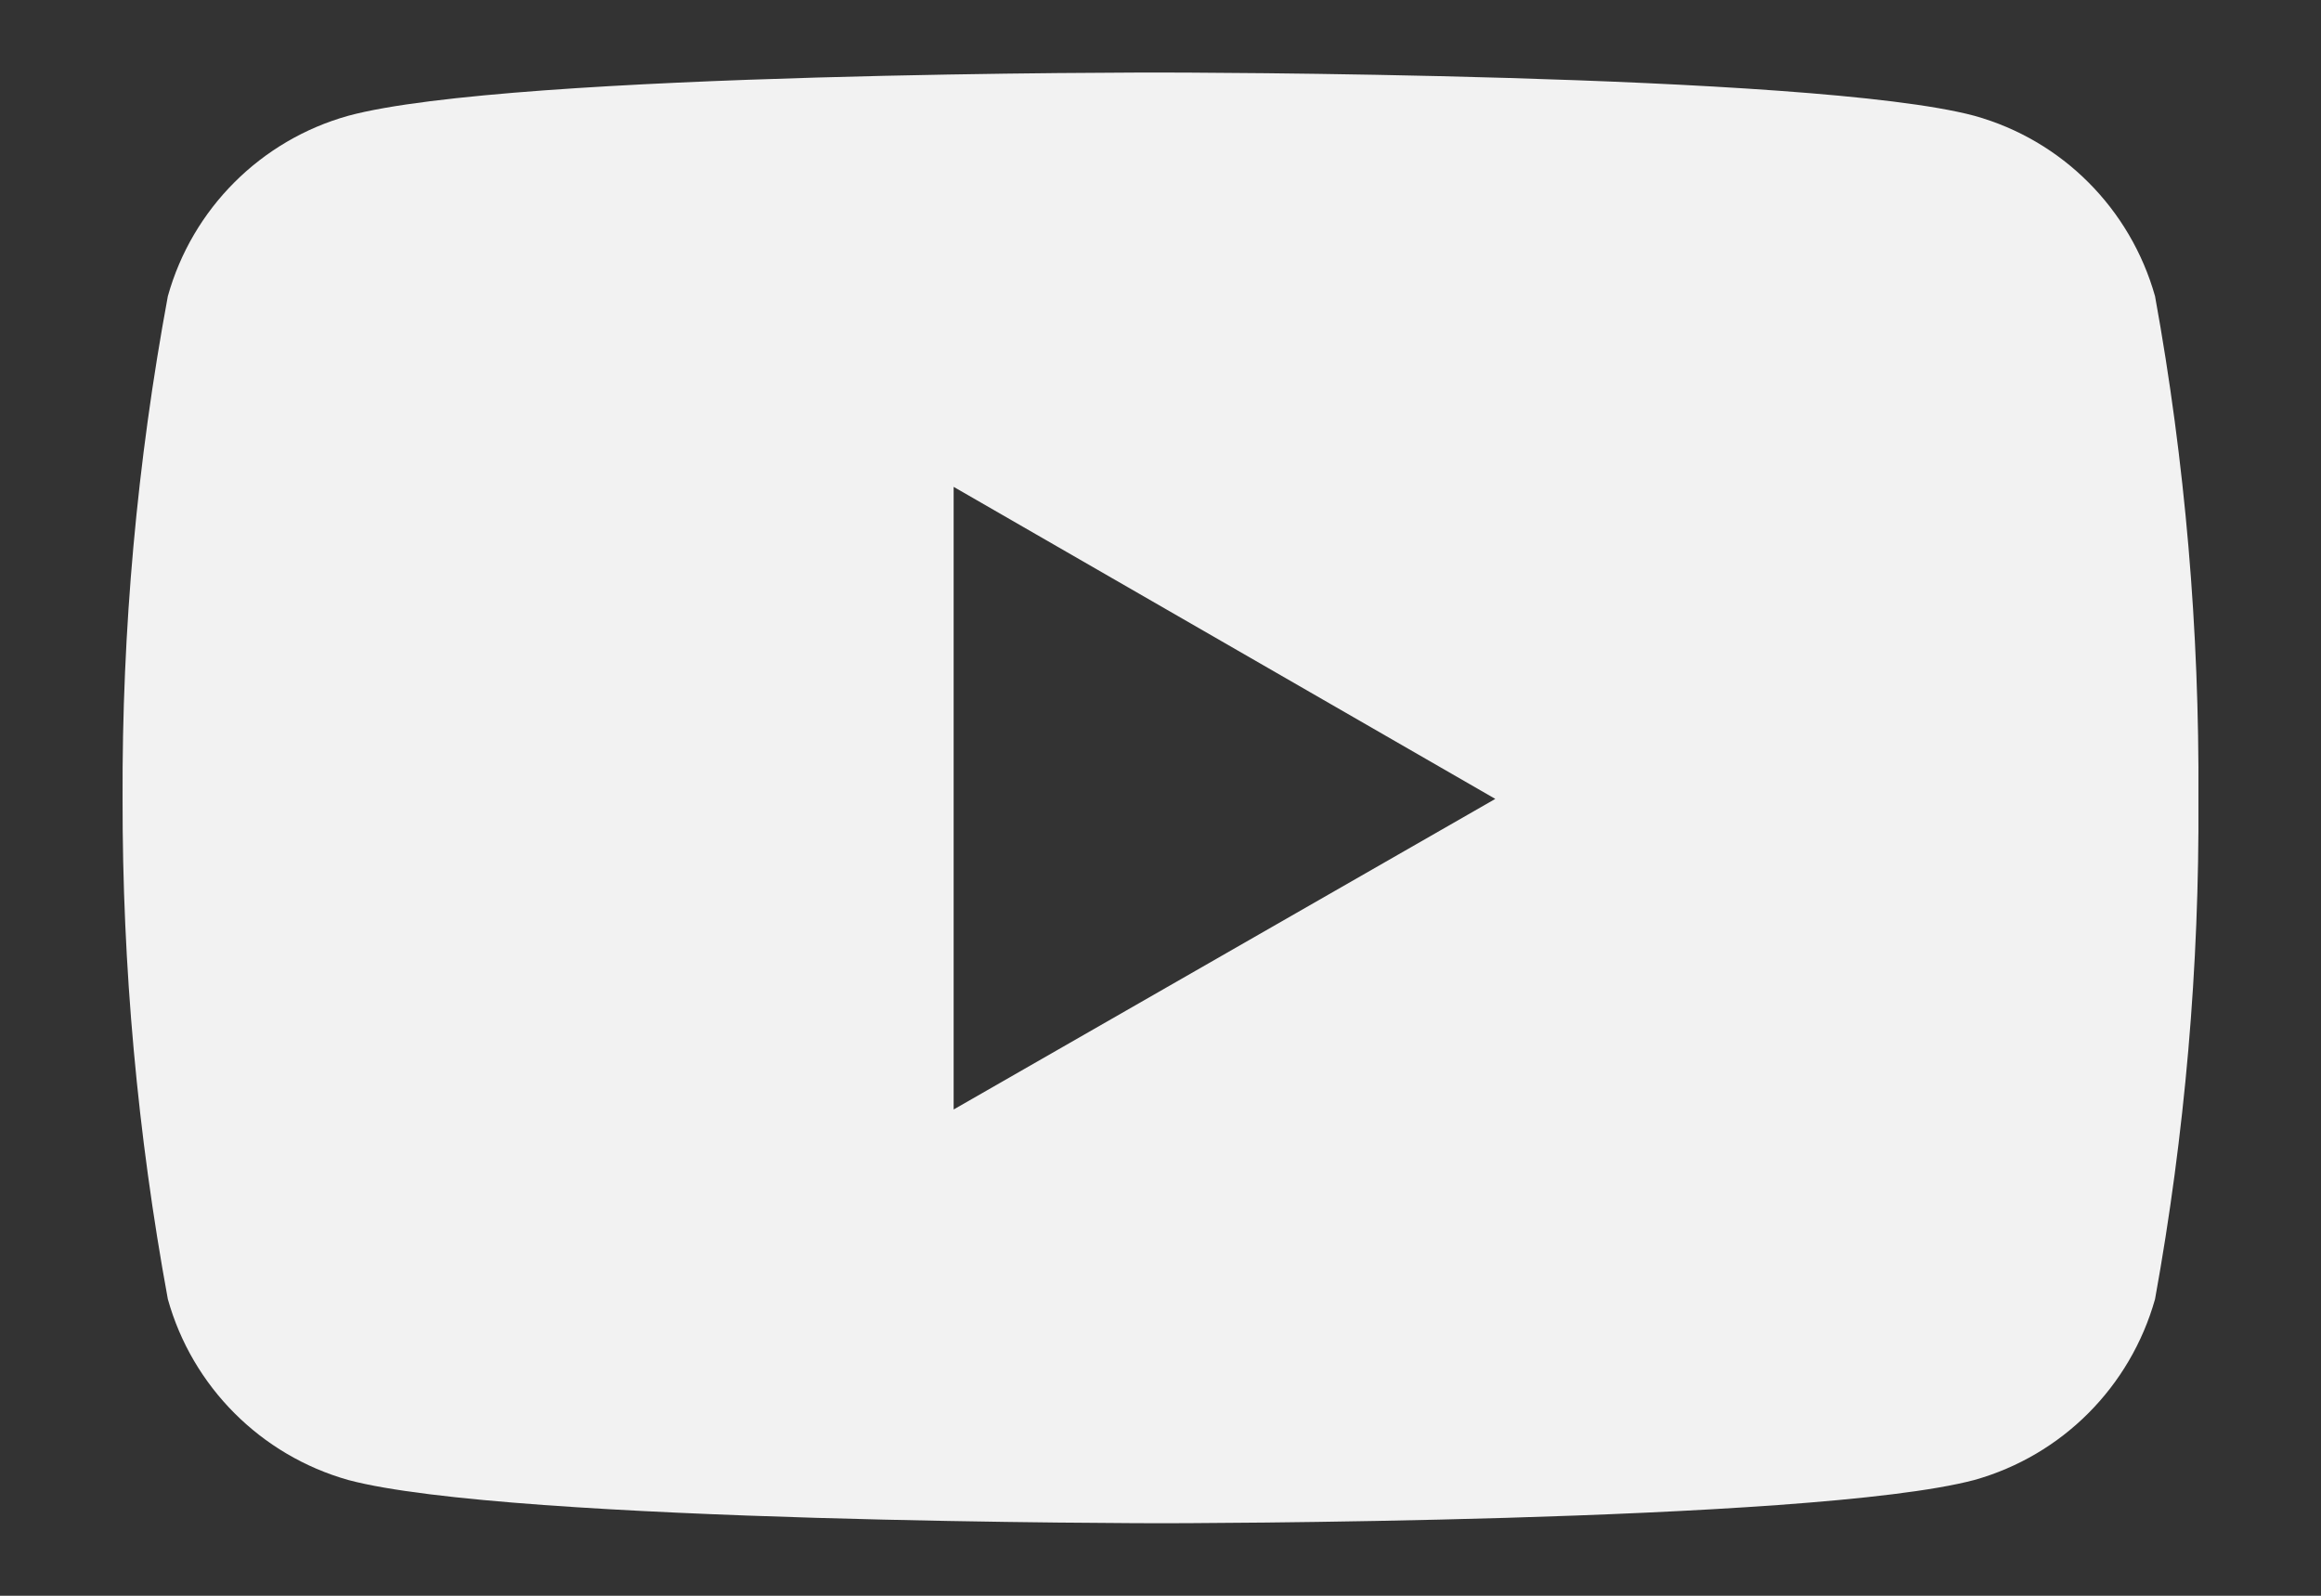 <svg width="16" height="11" viewBox="0 0 16 11" fill="none" xmlns="http://www.w3.org/2000/svg">
<rect x="0" y="0" width="16" height="11" fill="#333333" stroke="none"/>
<path d="M14.856 2.042C14.686 1.439 14.216 0.966 13.61 0.798C12.493 0.5 8.007 0.5 8.007 0.5C8.007 0.5 3.529 0.493 2.401 0.798C1.798 0.966 1.325 1.439 1.157 2.042C0.945 3.186 0.84 4.344 0.845 5.507C0.843 6.662 0.948 7.818 1.157 8.955C1.325 9.558 1.798 10.032 2.401 10.202C3.517 10.5 8.007 10.5 8.007 10.5C8.007 10.5 12.482 10.5 13.61 10.202C14.216 10.032 14.686 9.559 14.856 8.955C15.062 7.818 15.162 6.662 15.155 5.507C15.162 4.344 15.064 3.186 14.856 2.042V2.042ZM6.574 7.648V3.356L10.308 5.507L6.574 7.648Z" fill="#F2F2F2"/>
</svg>
